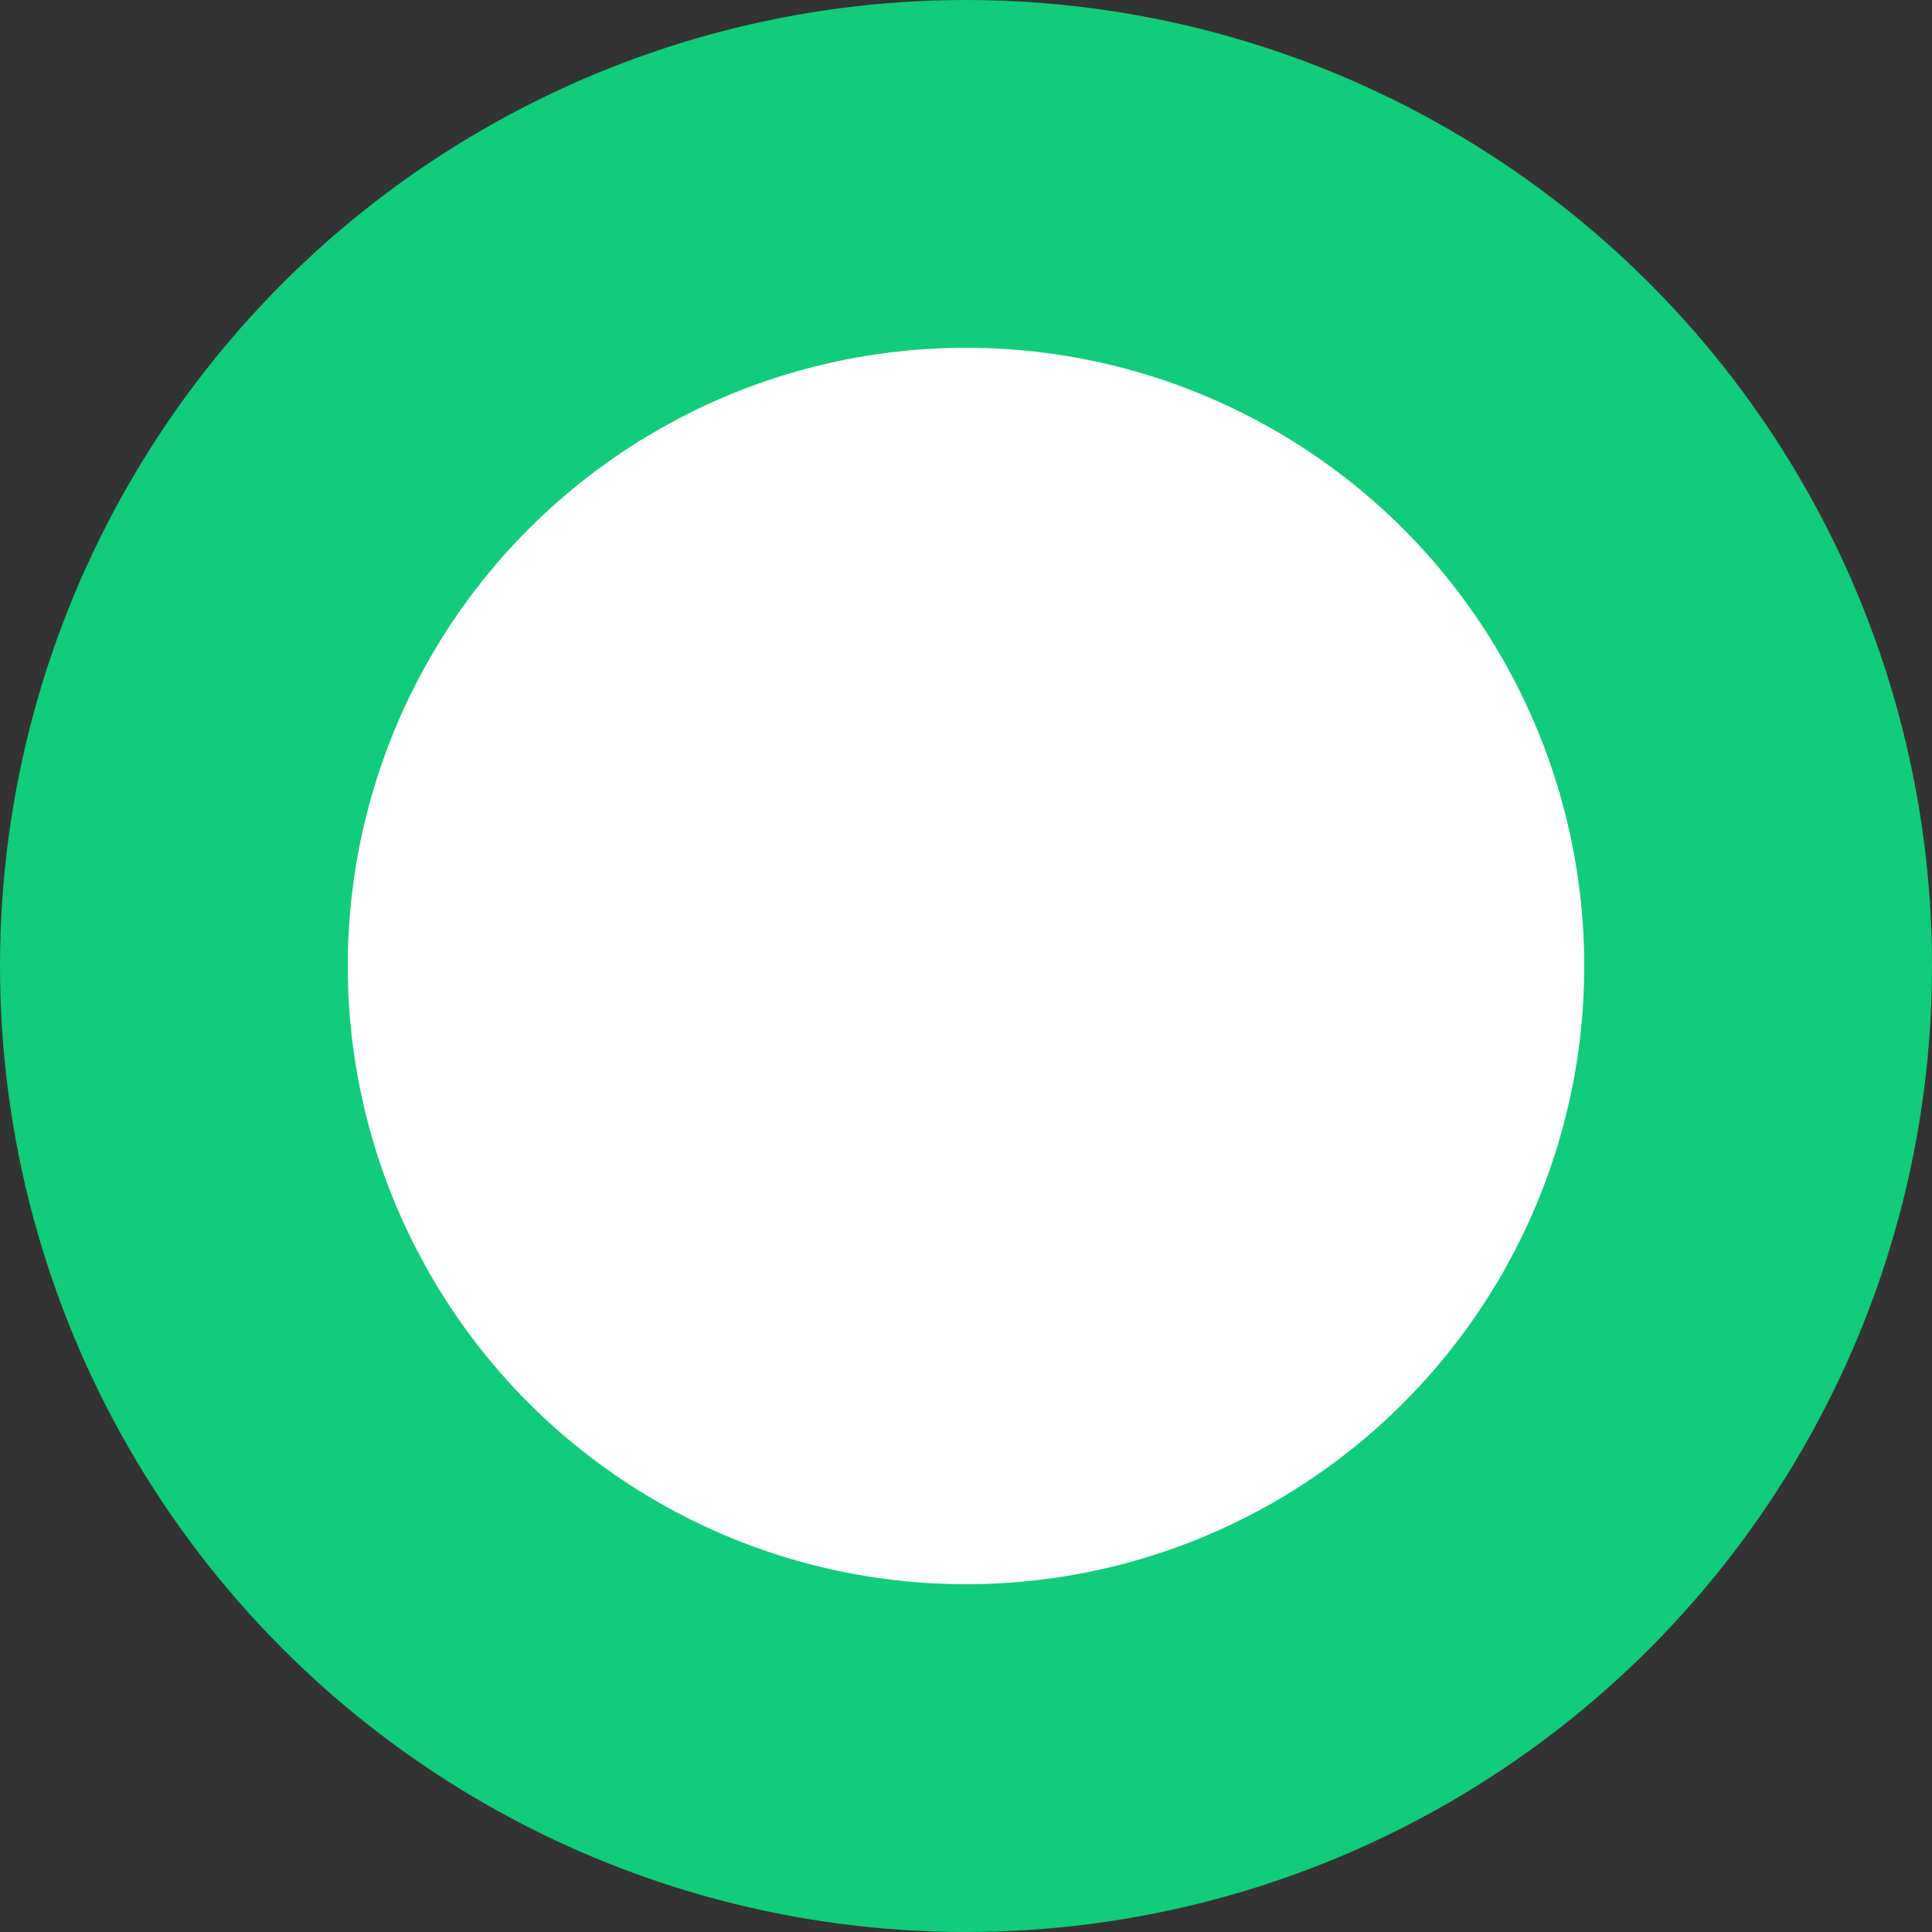 <svg width="25" height="25" viewBox="0 0 25 25" fill="none" xmlns="http://www.w3.org/2000/svg">
<rect x="0" y="0" width="25" height="25" fill="#333333" stroke="none"/>
<circle id="Ellipse 135" cx="12.5" cy="12.5" r="10.25" fill="white" stroke="#11CC7A" stroke-width="4.5"/>
</svg>
